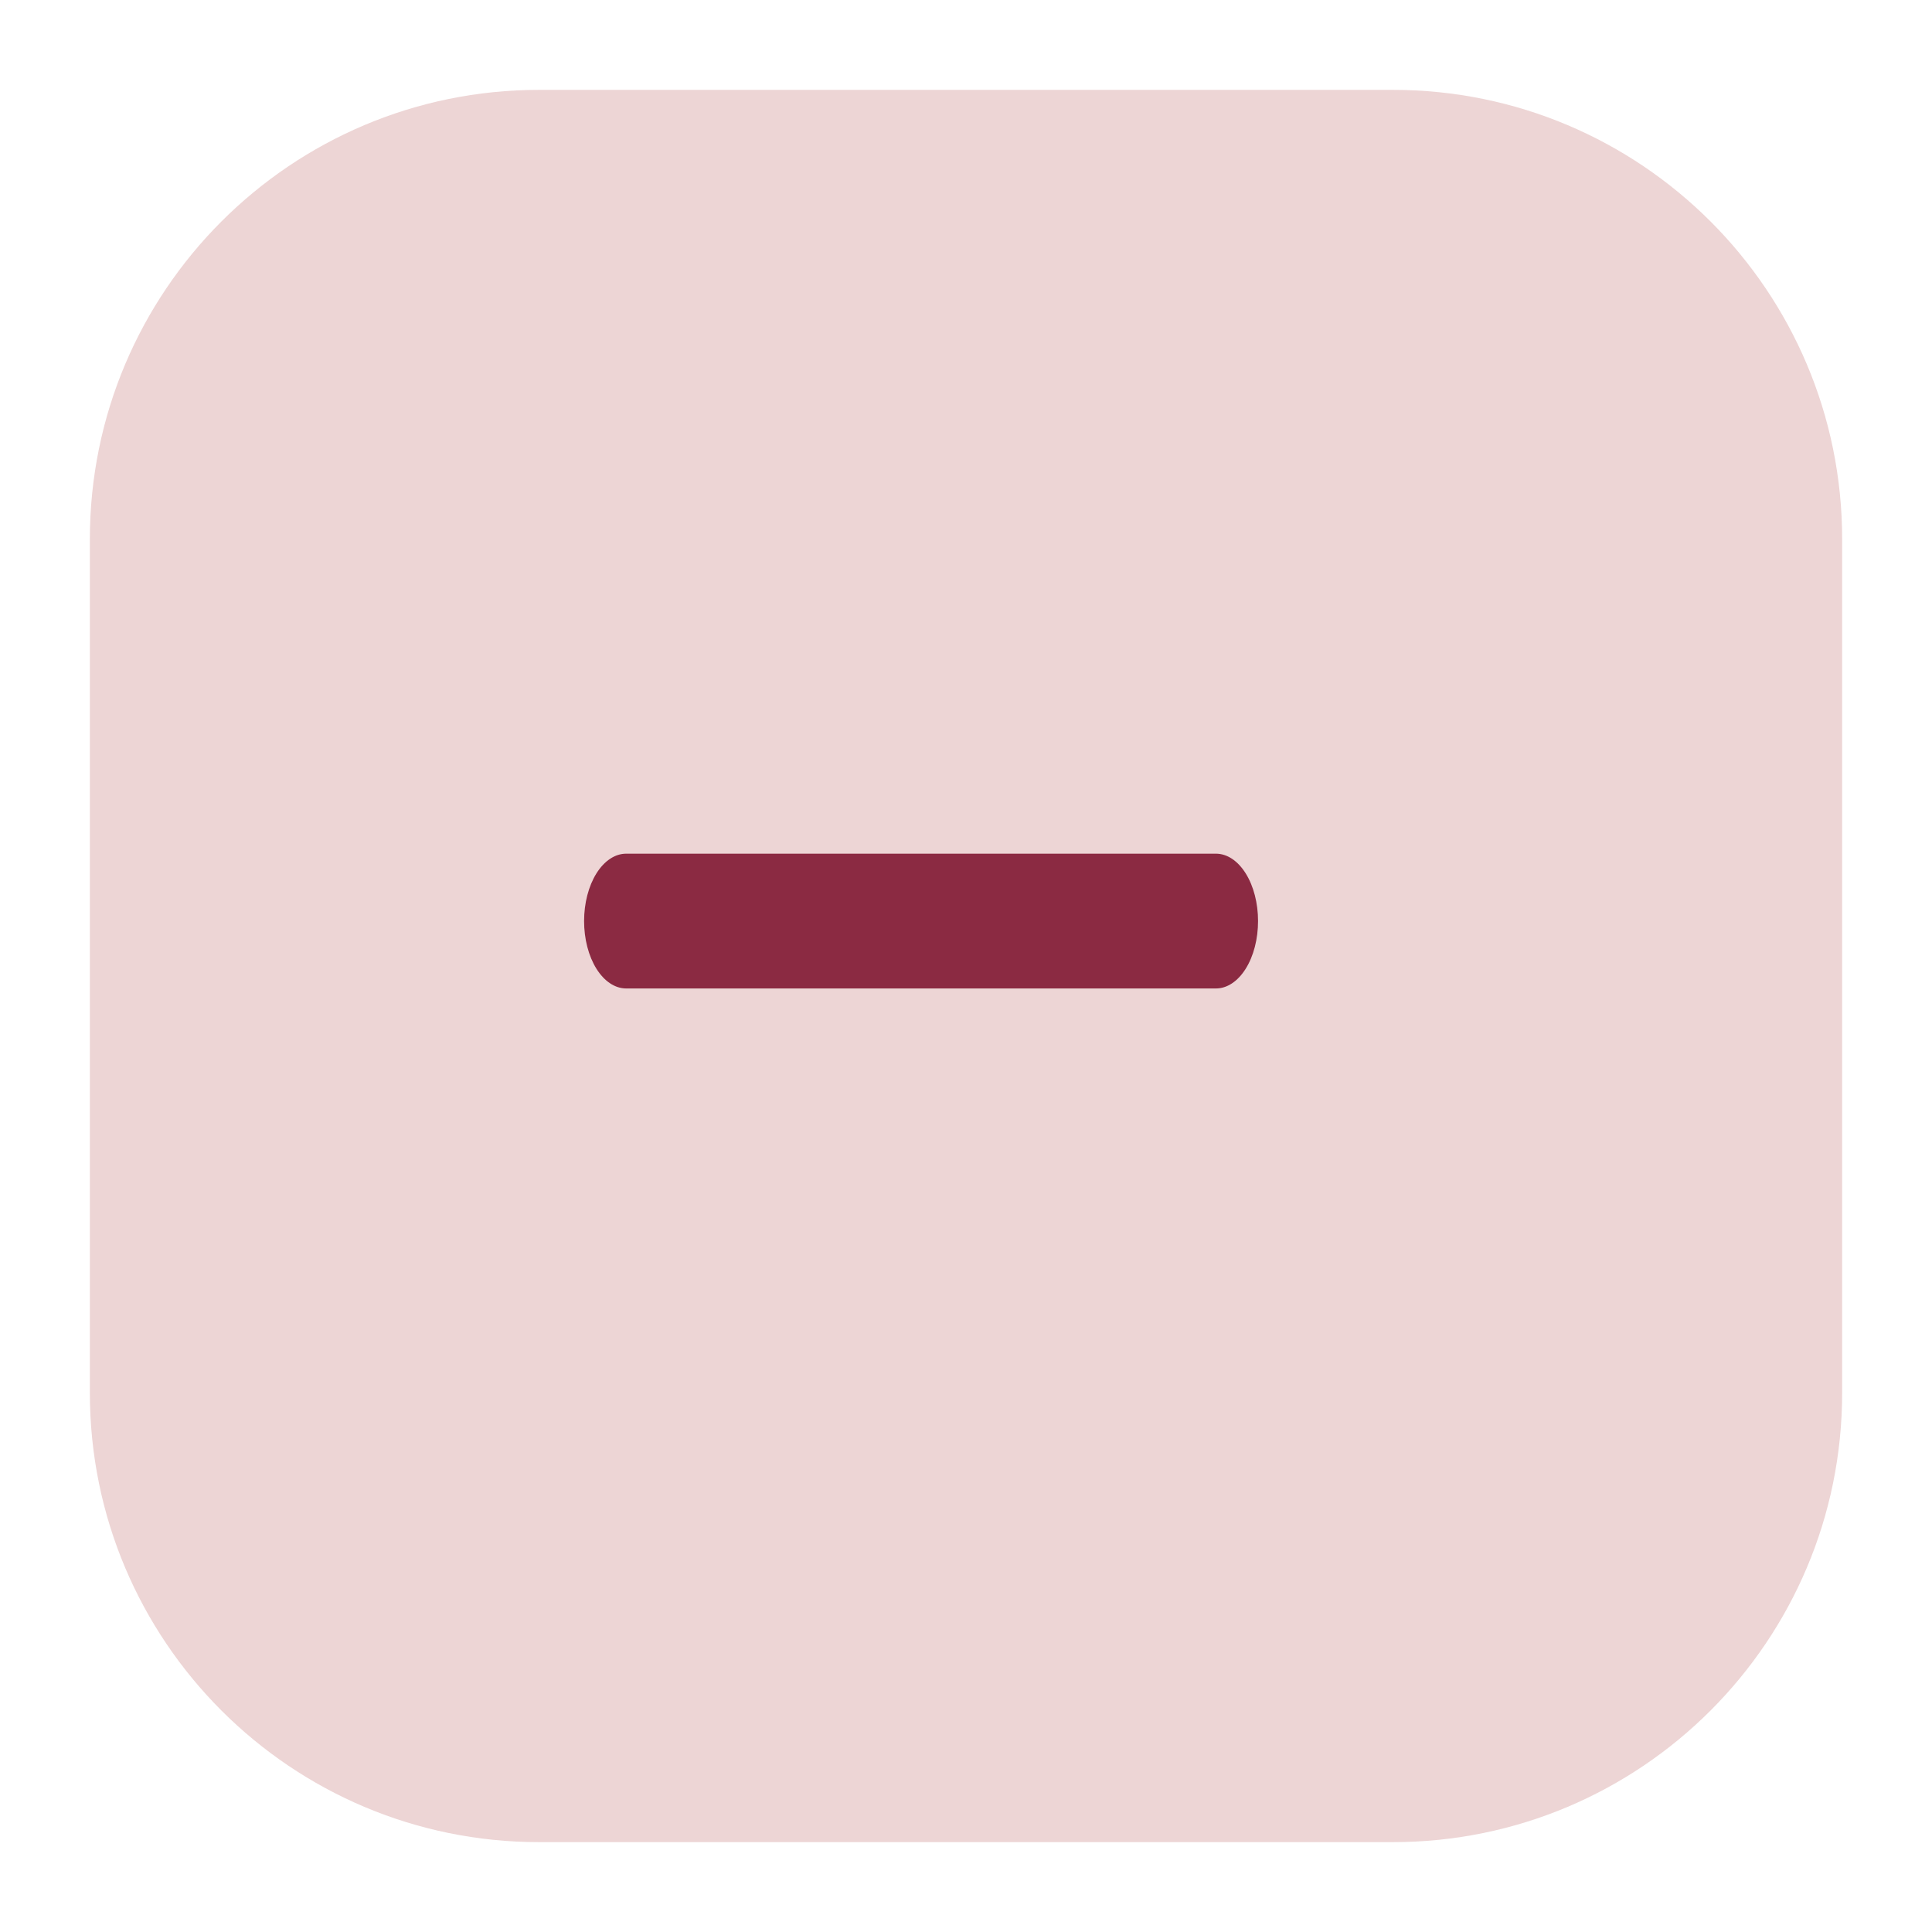 <svg width="86" height="86" viewBox="0 0 86 86" fill="none" xmlns="http://www.w3.org/2000/svg">
<g filter="url(#filter0_d_9_115)">
<path d="M60 2H22C10.954 2 2 10.954 2 22V60C2 71.046 10.954 80 22 80H60C71.046 80 80 71.046 80 60V22C80 10.954 71.046 2 60 2Z" fill="#EDD5D5"/>
</g>
<path d="M26 41C26 40.204 26.198 39.441 26.549 38.879C26.901 38.316 27.378 38 27.875 38H54.125C54.622 38 55.099 38.316 55.451 38.879C55.803 39.441 56 40.204 56 41C56 41.796 55.803 42.559 55.451 43.121C55.099 43.684 54.622 44 54.125 44H27.875C27.378 44 26.901 43.684 26.549 43.121C26.198 42.559 26 41.796 26 41Z" fill="#8B2A42"/>
<defs>
<filter id="filter0_d_9_115" x="0" y="0" width="86" height="86" filterUnits="userSpaceOnUse" color-interpolation-filters="sRGB">
<feFlood flood-opacity="0" result="BackgroundImageFix"/>
<feColorMatrix in="SourceAlpha" type="matrix" values="0 0 0 0 0 0 0 0 0 0 0 0 0 0 0 0 0 0 127 0" result="hardAlpha"/>
<feOffset dx="2" dy="2"/>
<feGaussianBlur stdDeviation="2"/>
<feColorMatrix type="matrix" values="0 0 0 0 0 0 0 0 0 0 0 0 0 0 0 0 0 0 0.1 0"/>
<feBlend mode="normal" in2="BackgroundImageFix" result="effect1_dropShadow_9_115"/>
<feBlend mode="normal" in="SourceGraphic" in2="effect1_dropShadow_9_115" result="shape"/>
</filter>
</defs>
</svg>

